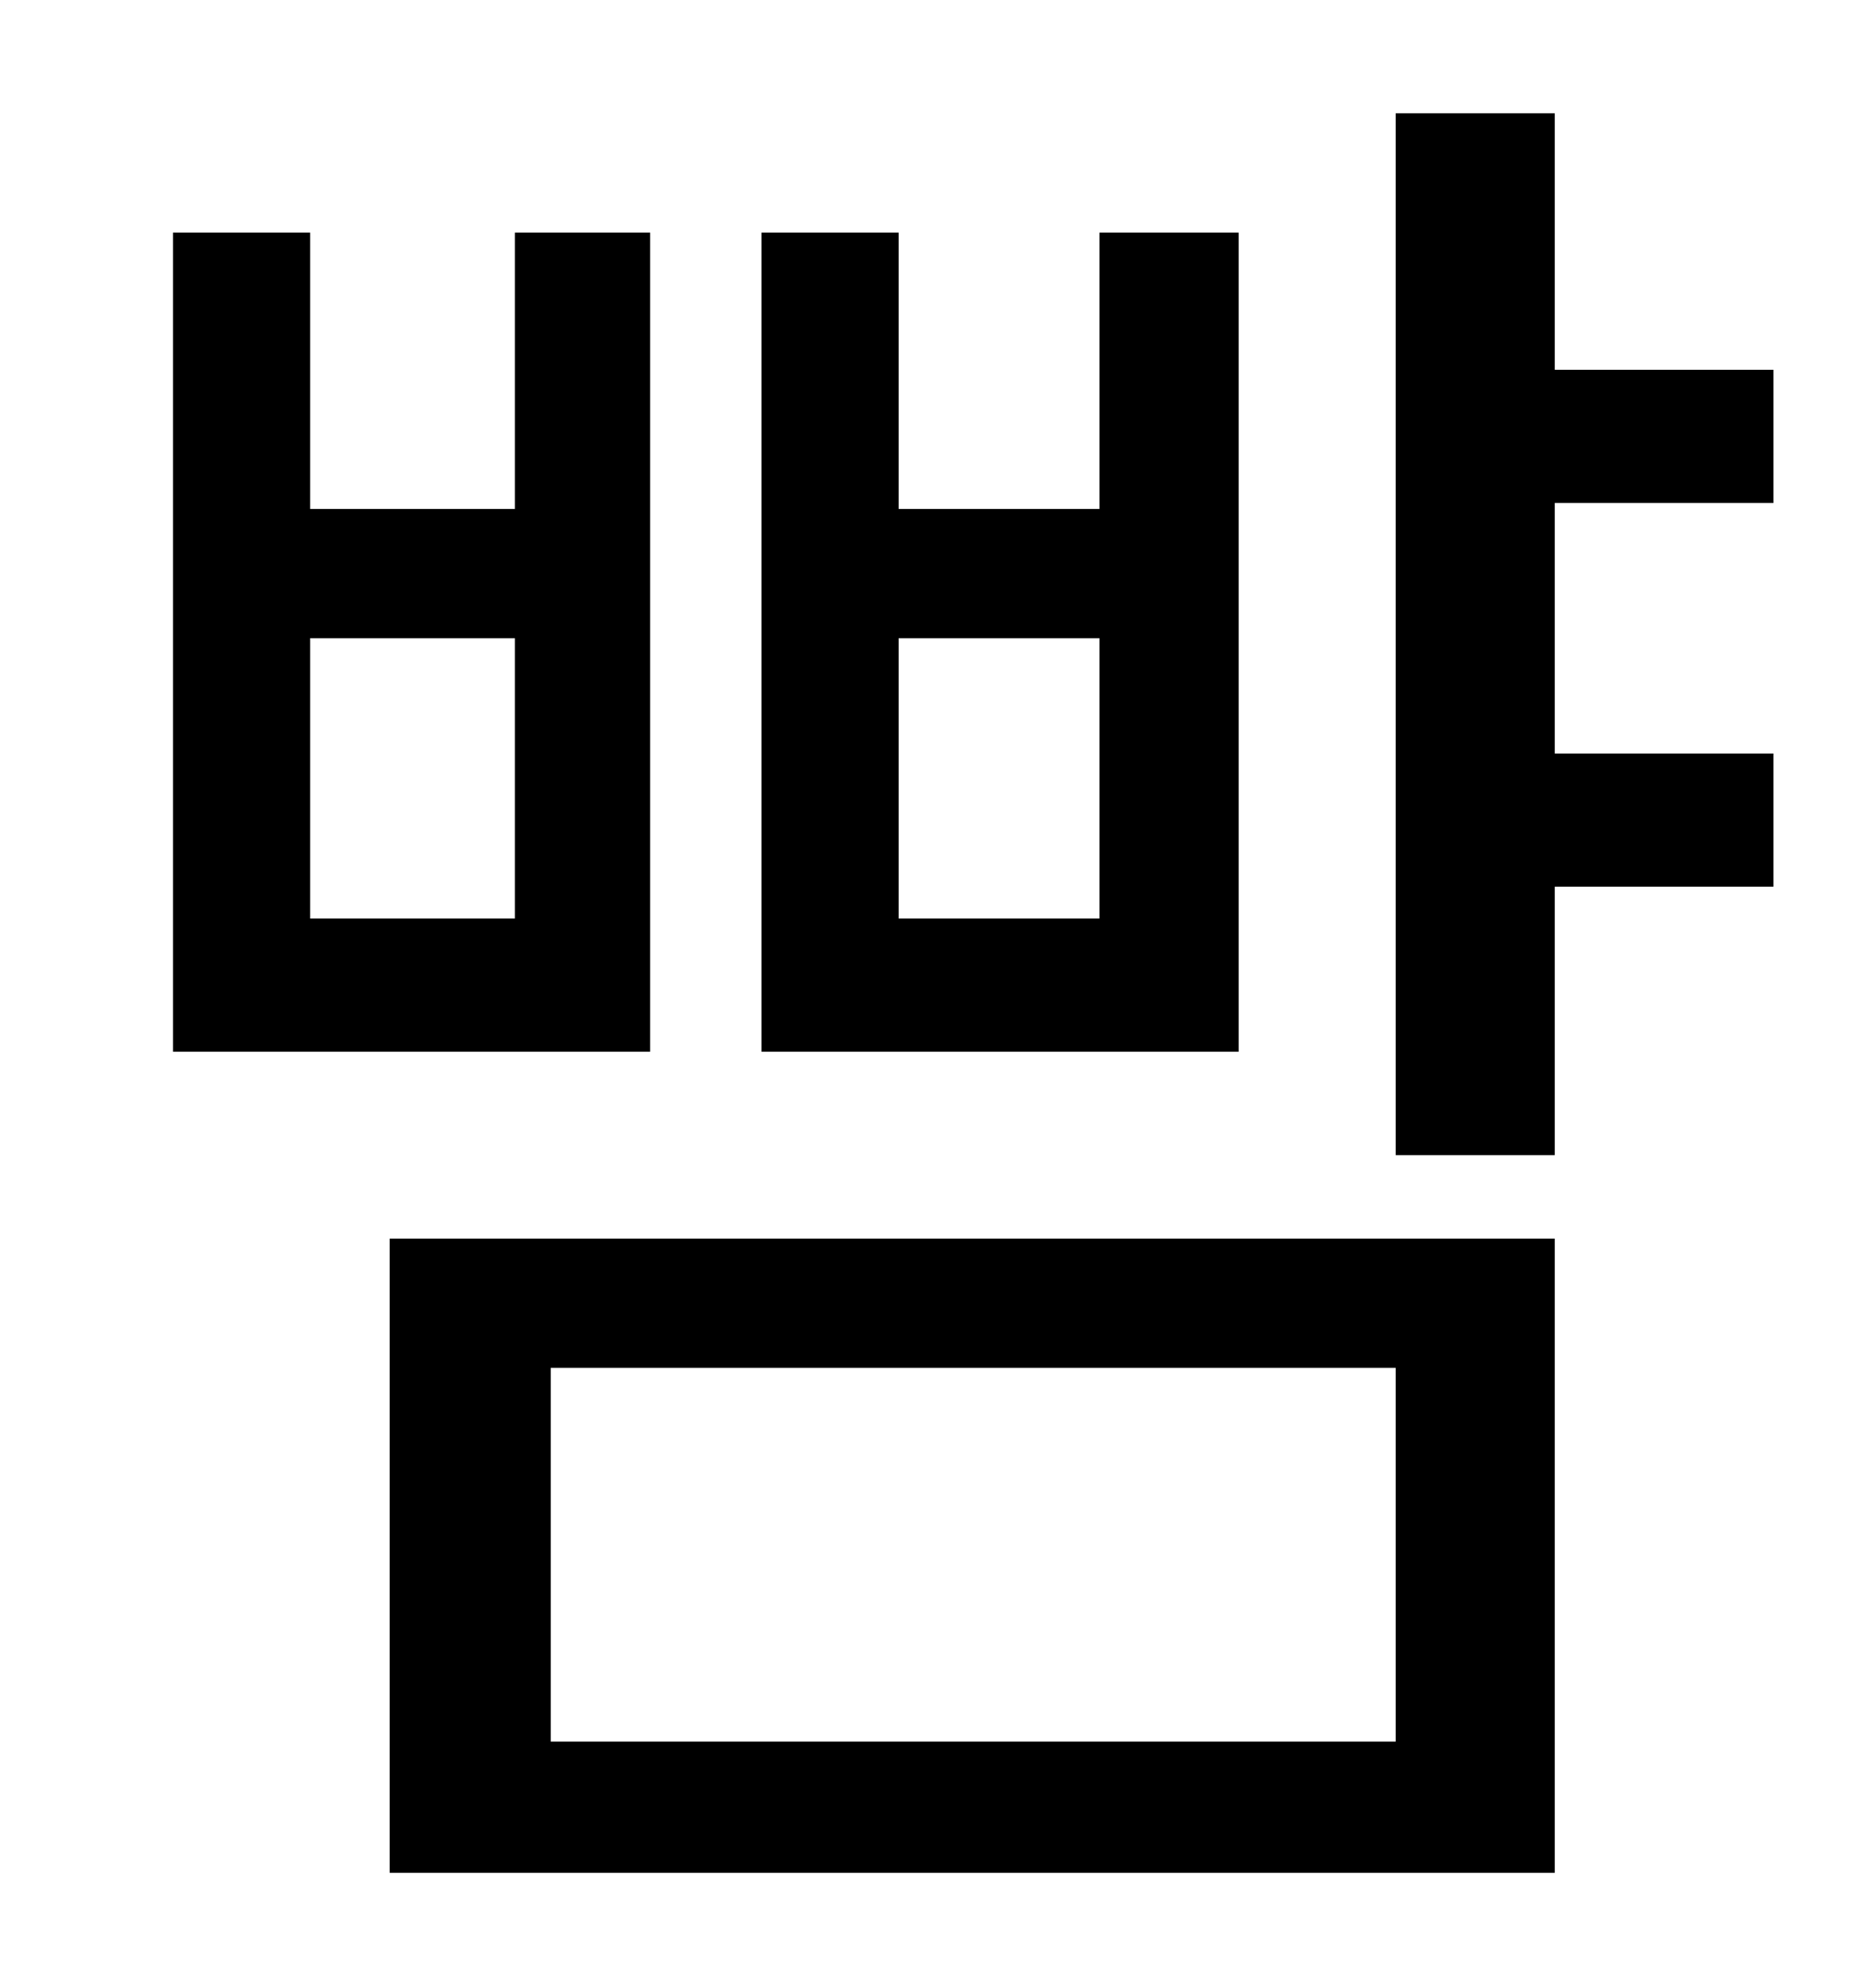 <?xml version="1.0" standalone="no"?>
<!DOCTYPE svg PUBLIC "-//W3C//DTD SVG 1.1//EN" "http://www.w3.org/Graphics/SVG/1.1/DTD/svg11.dtd" >
<svg xmlns="http://www.w3.org/2000/svg" xmlns:xlink="http://www.w3.org/1999/xlink" version="1.1" viewBox="-10 0 930 1000">
   <path fill="currentColor"
d="M543 462v-141h-101v141h101zM613 117v412h-240v-412h69v139h101v-139h70zM249 462v-141h-103v141h103zM317 117v412h-240v-412h69v139h103v-139h68zM267 688v188h425v-188h-425zM186 942v-319h586v319h-586zM882 253h-110v126h110v67h-110v135h-80v-524h80v129h110v67z
" />
</svg>
